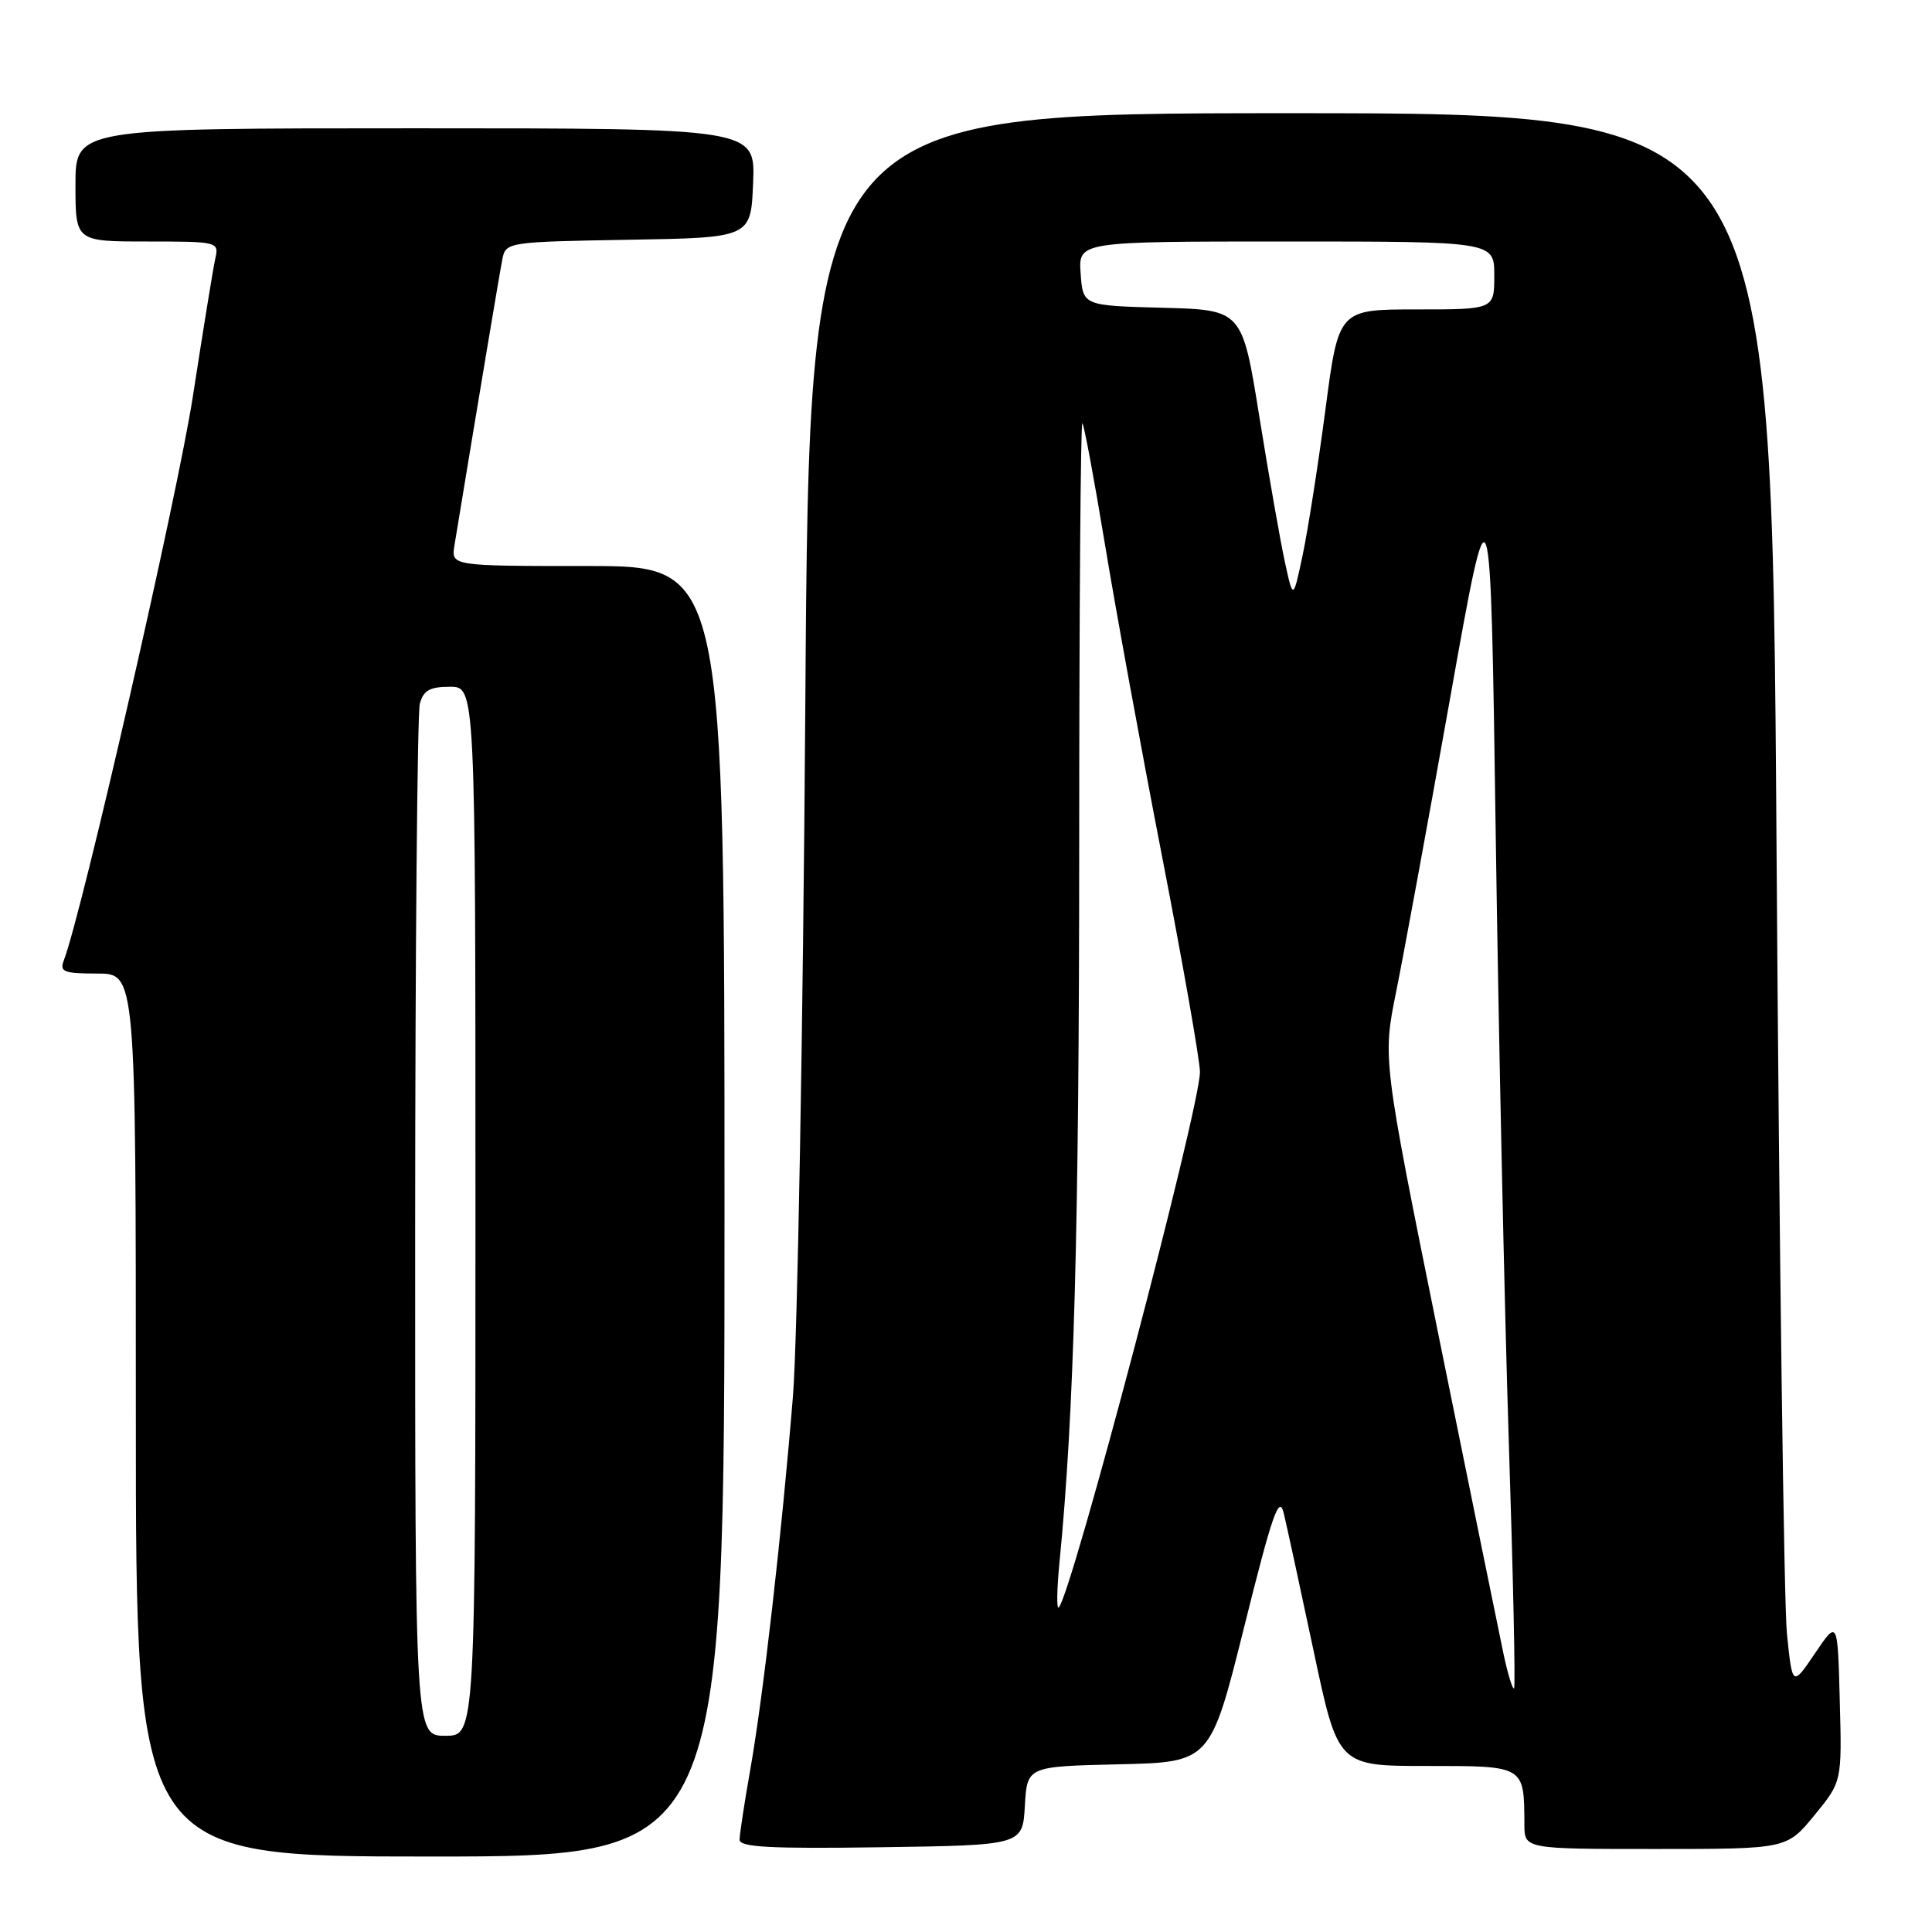 <?xml version="1.0" encoding="UTF-8" standalone="no"?>
<!DOCTYPE svg PUBLIC "-//W3C//DTD SVG 1.1//EN" "http://www.w3.org/Graphics/SVG/1.1/DTD/svg11.dtd" >
<svg xmlns="http://www.w3.org/2000/svg" xmlns:xlink="http://www.w3.org/1999/xlink" version="1.1" viewBox="0 0 256 256">
 <g >
 <path fill="currentColor"
d=" M 96.00 160.50 C 96.00 75.00 96.00 75.00 77.89 75.00 C 59.77 75.00 59.77 75.00 60.22 72.25 C 63.36 53.16 66.22 36.06 66.58 34.27 C 67.02 32.10 67.38 32.04 83.26 31.77 C 99.50 31.50 99.50 31.50 99.79 24.25 C 100.09 17.00 100.09 17.00 55.04 17.00 C 10.00 17.00 10.00 17.00 10.00 24.50 C 10.00 32.00 10.00 32.00 19.52 32.00 C 28.87 32.00 29.03 32.04 28.53 34.25 C 28.25 35.49 26.92 43.70 25.56 52.50 C 23.54 65.60 10.88 120.95 8.45 127.28 C 7.87 128.77 8.47 129.00 12.89 129.00 C 18.00 129.00 18.00 129.00 18.00 187.50 C 18.00 246.00 18.00 246.00 57.00 246.00 C 96.00 246.00 96.00 246.00 96.00 160.50 Z  M 135.80 239.28 C 136.10 234.06 136.10 234.06 148.25 233.78 C 160.39 233.50 160.39 233.50 164.88 215.50 C 168.59 200.61 169.49 198.02 170.10 200.50 C 170.50 202.15 172.28 210.36 174.06 218.75 C 177.29 234.00 177.29 234.00 189.03 234.00 C 202.09 234.00 201.95 233.92 201.99 241.75 C 202.00 245.00 202.00 245.00 219.38 245.00 C 236.76 245.00 236.76 245.00 240.41 240.54 C 244.07 236.08 244.07 236.08 243.78 225.36 C 243.50 214.63 243.50 214.63 240.50 219.07 C 237.50 223.50 237.50 223.50 236.78 216.50 C 236.38 212.65 235.76 165.74 235.40 112.25 C 234.74 15.00 234.74 15.00 170.99 15.00 C 107.24 15.00 107.24 15.00 106.71 93.25 C 106.41 136.29 105.67 177.57 105.07 185.00 C 103.56 203.49 101.14 224.68 99.43 234.40 C 98.64 238.86 98.00 243.07 98.00 243.77 C 98.00 244.77 102.10 244.98 116.75 244.77 C 135.50 244.50 135.50 244.50 135.80 239.28 Z  M 55.01 162.75 C 55.02 125.76 55.30 94.49 55.63 93.25 C 56.10 91.48 56.95 91.00 59.62 91.00 C 63.00 91.00 63.00 91.00 63.00 160.50 C 63.00 230.00 63.00 230.00 59.00 230.00 C 55.00 230.00 55.00 230.00 55.01 162.75 Z  M 199.25 219.28 C 198.69 216.65 194.85 197.80 190.71 177.40 C 183.20 140.29 183.20 140.29 185.00 131.40 C 185.99 126.50 189.21 109.00 192.15 92.50 C 197.50 62.50 197.50 62.50 198.19 110.50 C 198.57 136.90 199.35 173.09 199.92 190.93 C 200.50 208.77 200.82 223.52 200.62 223.71 C 200.43 223.90 199.82 221.91 199.25 219.28 Z  M 140.39 207.00 C 142.32 187.34 142.99 162.76 143.00 112.08 C 143.00 81.05 143.19 55.85 143.42 56.08 C 143.65 56.31 144.98 63.48 146.39 72.00 C 147.79 80.53 151.20 99.17 153.97 113.43 C 156.74 127.69 159.00 140.56 159.00 142.04 C 159.00 146.83 141.96 211.42 140.29 213.00 C 139.99 213.28 140.04 210.57 140.39 207.00 Z  M 170.26 74.50 C 169.66 71.75 168.14 63.10 166.88 55.28 C 164.60 41.06 164.60 41.06 154.05 40.78 C 143.50 40.50 143.50 40.50 143.19 36.25 C 142.89 32.00 142.89 32.00 170.44 32.00 C 198.00 32.00 198.00 32.00 198.00 36.50 C 198.00 41.00 198.00 41.00 187.69 41.00 C 177.37 41.00 177.37 41.00 175.63 54.25 C 174.67 61.54 173.31 70.20 172.62 73.50 C 171.35 79.50 171.35 79.50 170.26 74.50 Z "/>
</g>
</svg>